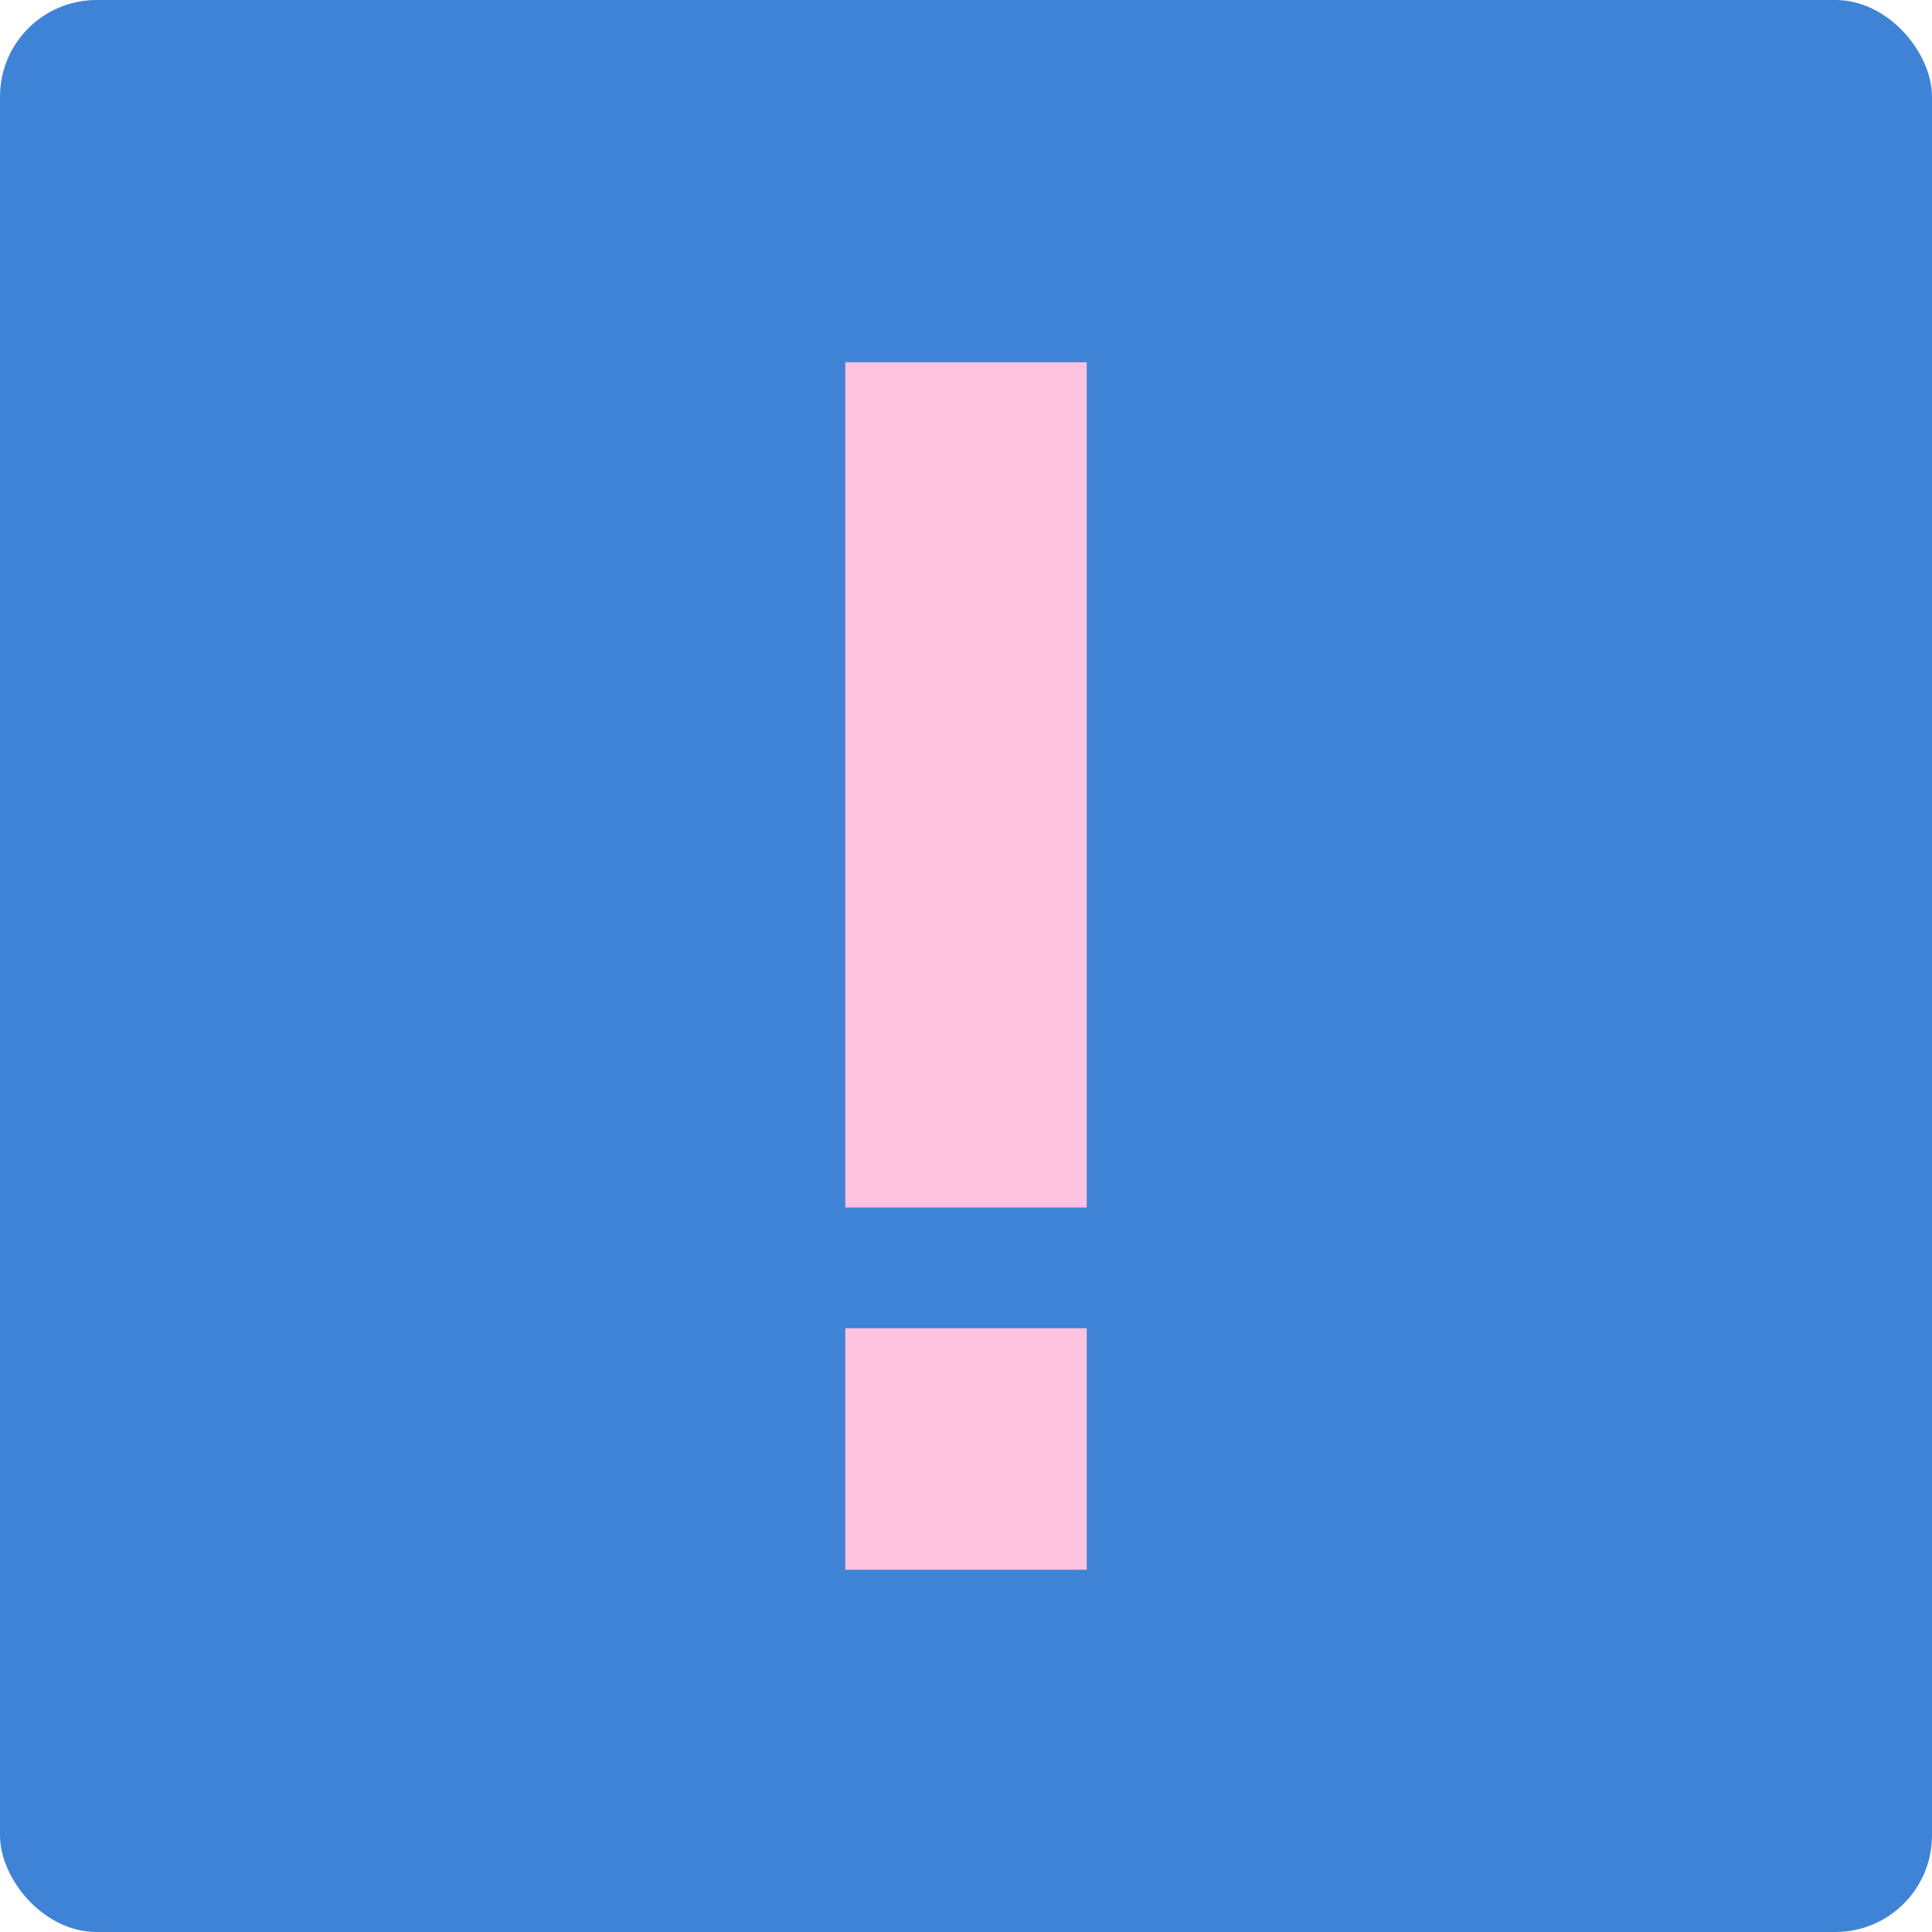 <svg xmlns="http://www.w3.org/2000/svg" width="16" height="16" version="1.1">
 <rect style="fill:#3f83d6" width="16" height="16" x="0" y="0" rx=".8" ry=".8"/>
 <rect style="fill:#ffc2df" width="2" height="7" x="7" y="3"/>
 <rect style="fill:#ffc2df" width="2" height="2" x="7" y="11"/>
</svg>
